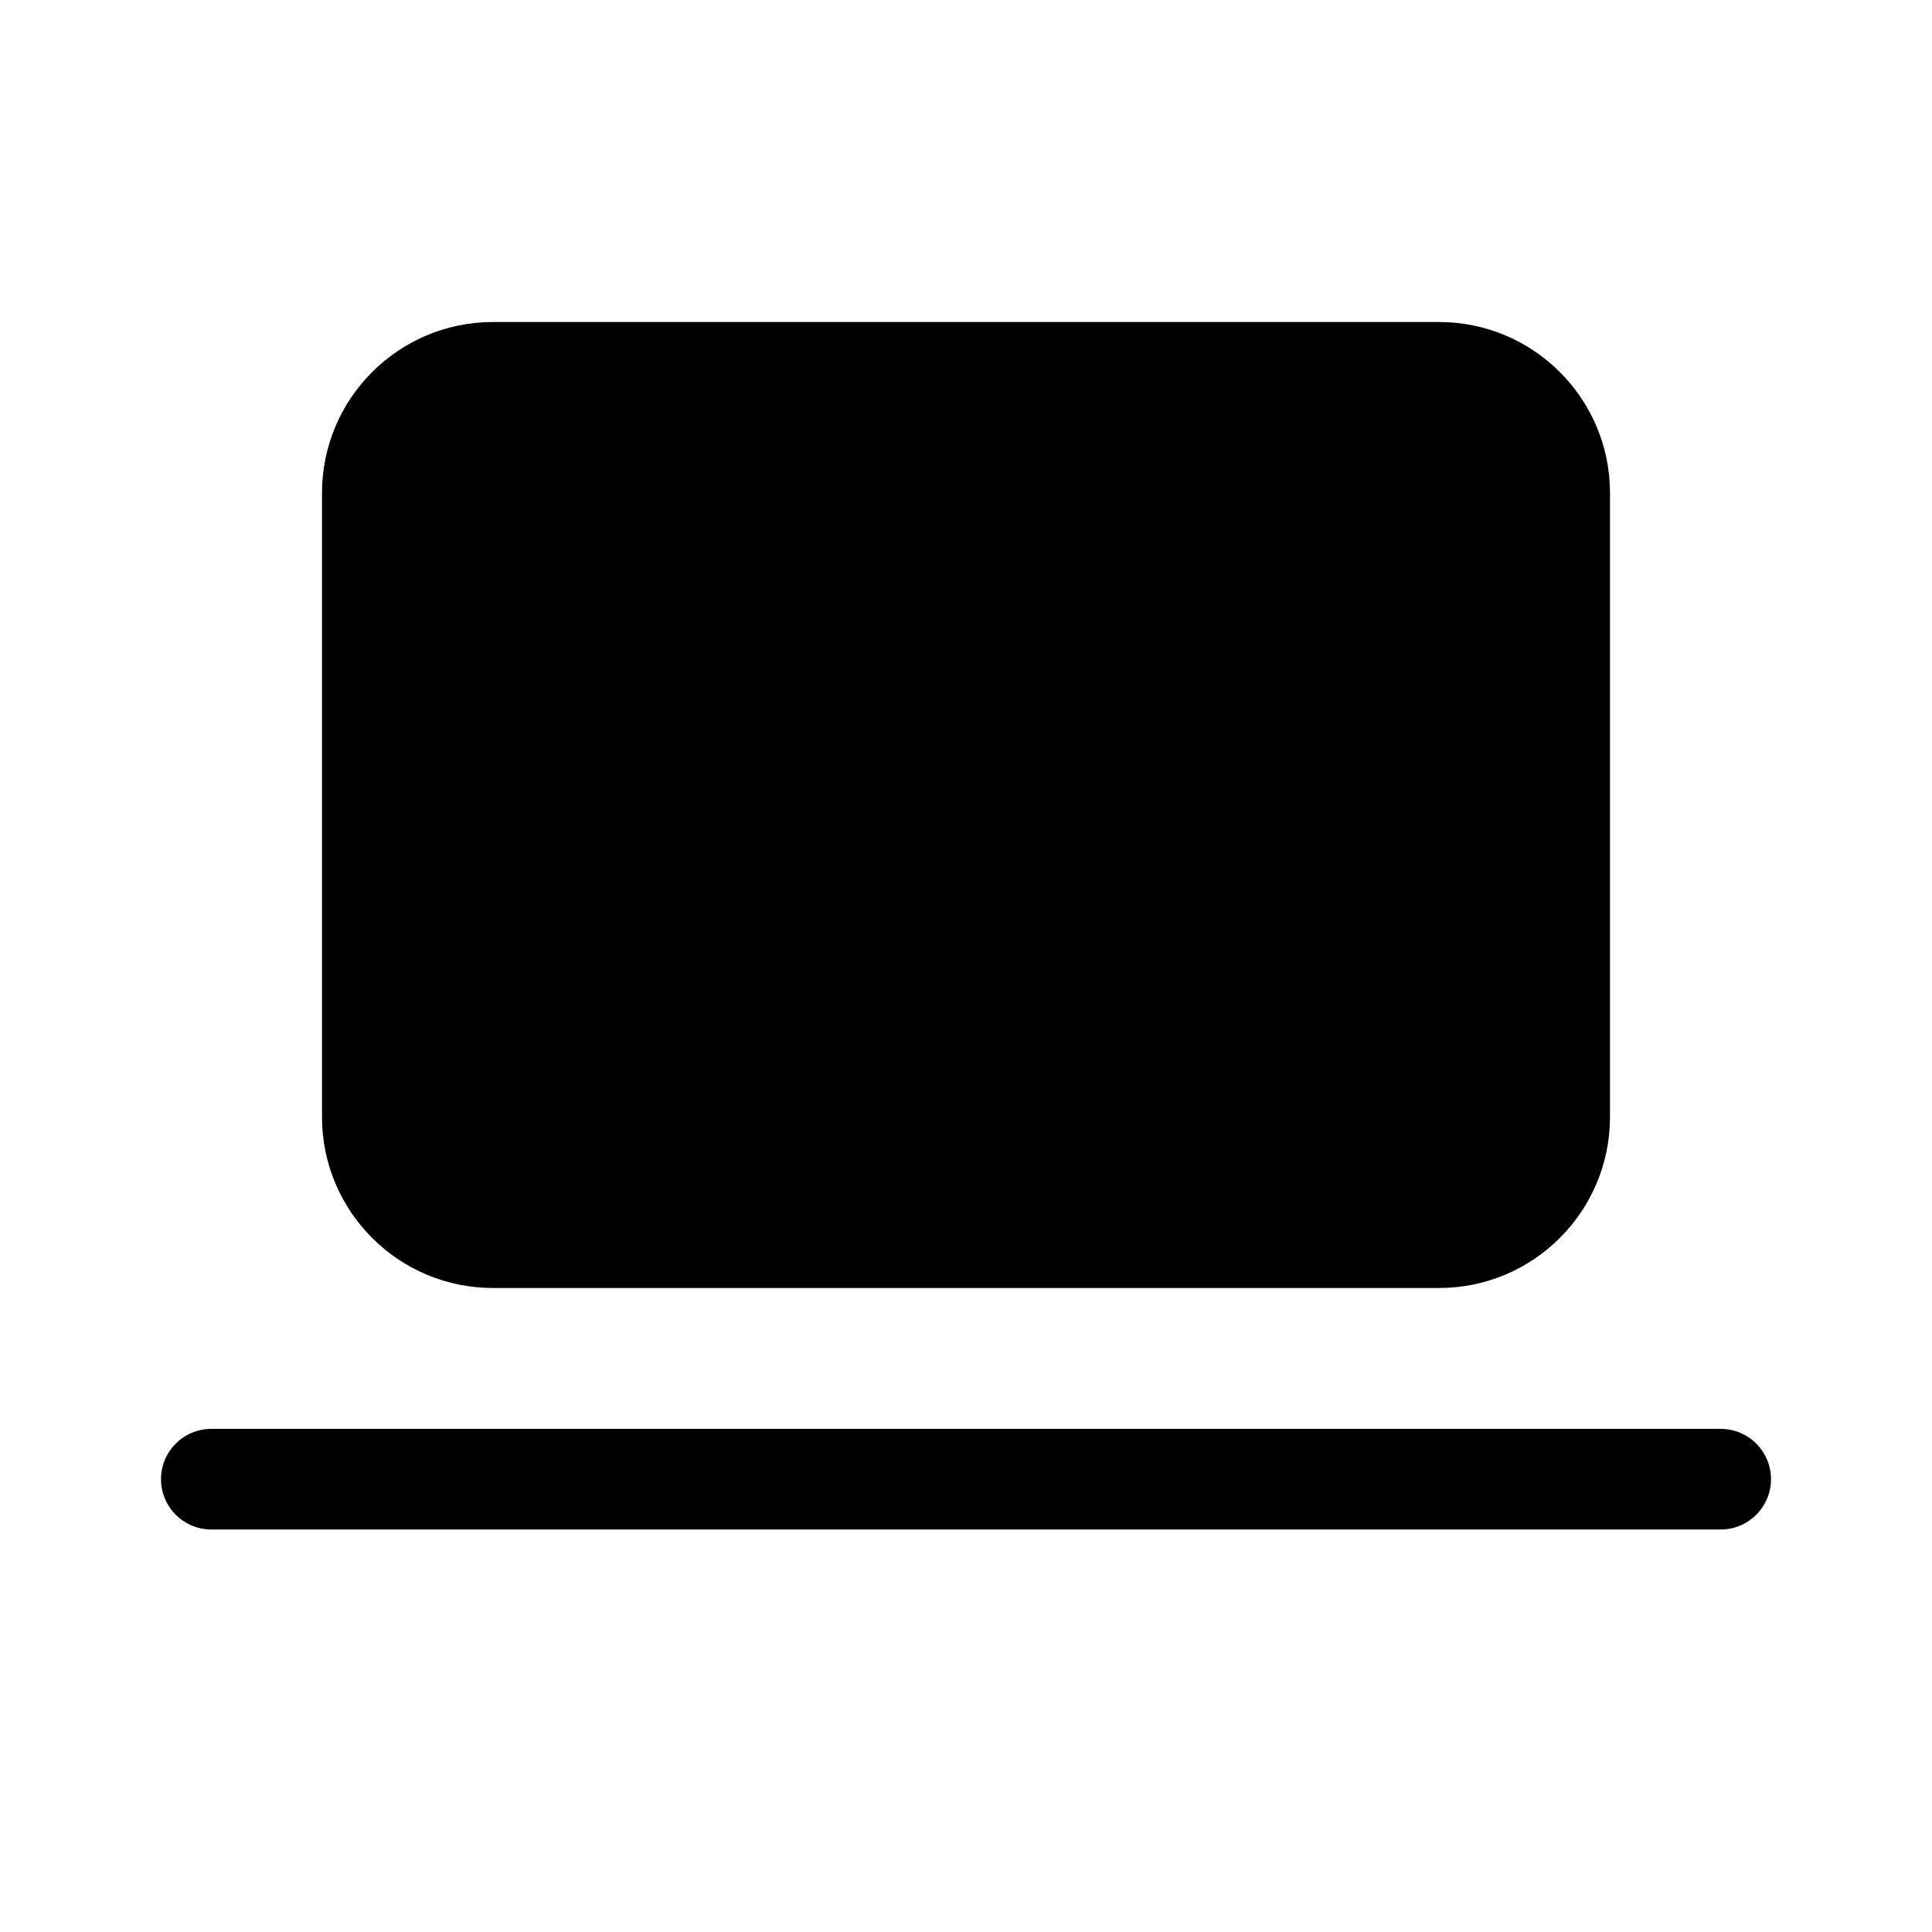 <svg width="512" height="512" viewBox="0 0 48 48" fill="none" xmlns="http://www.w3.org/2000/svg"><path d="M8 12.25C8 9.903 9.903 8 12.25 8H35.75C38.097 8 40 9.903 40 12.25V27.75C40 30.097 38.097 32 35.75 32H12.25C9.903 32 8 30.097 8 27.75V12.25ZM5.25 35.5C4.56 35.5 4 36.06 4 36.75C4 37.44 4.56 38 5.25 38H42.75C43.44 38 44 37.44 44 36.75C44 36.06 43.44 35.5 42.75 35.5H5.25Z" fill="currentColor"/></svg>